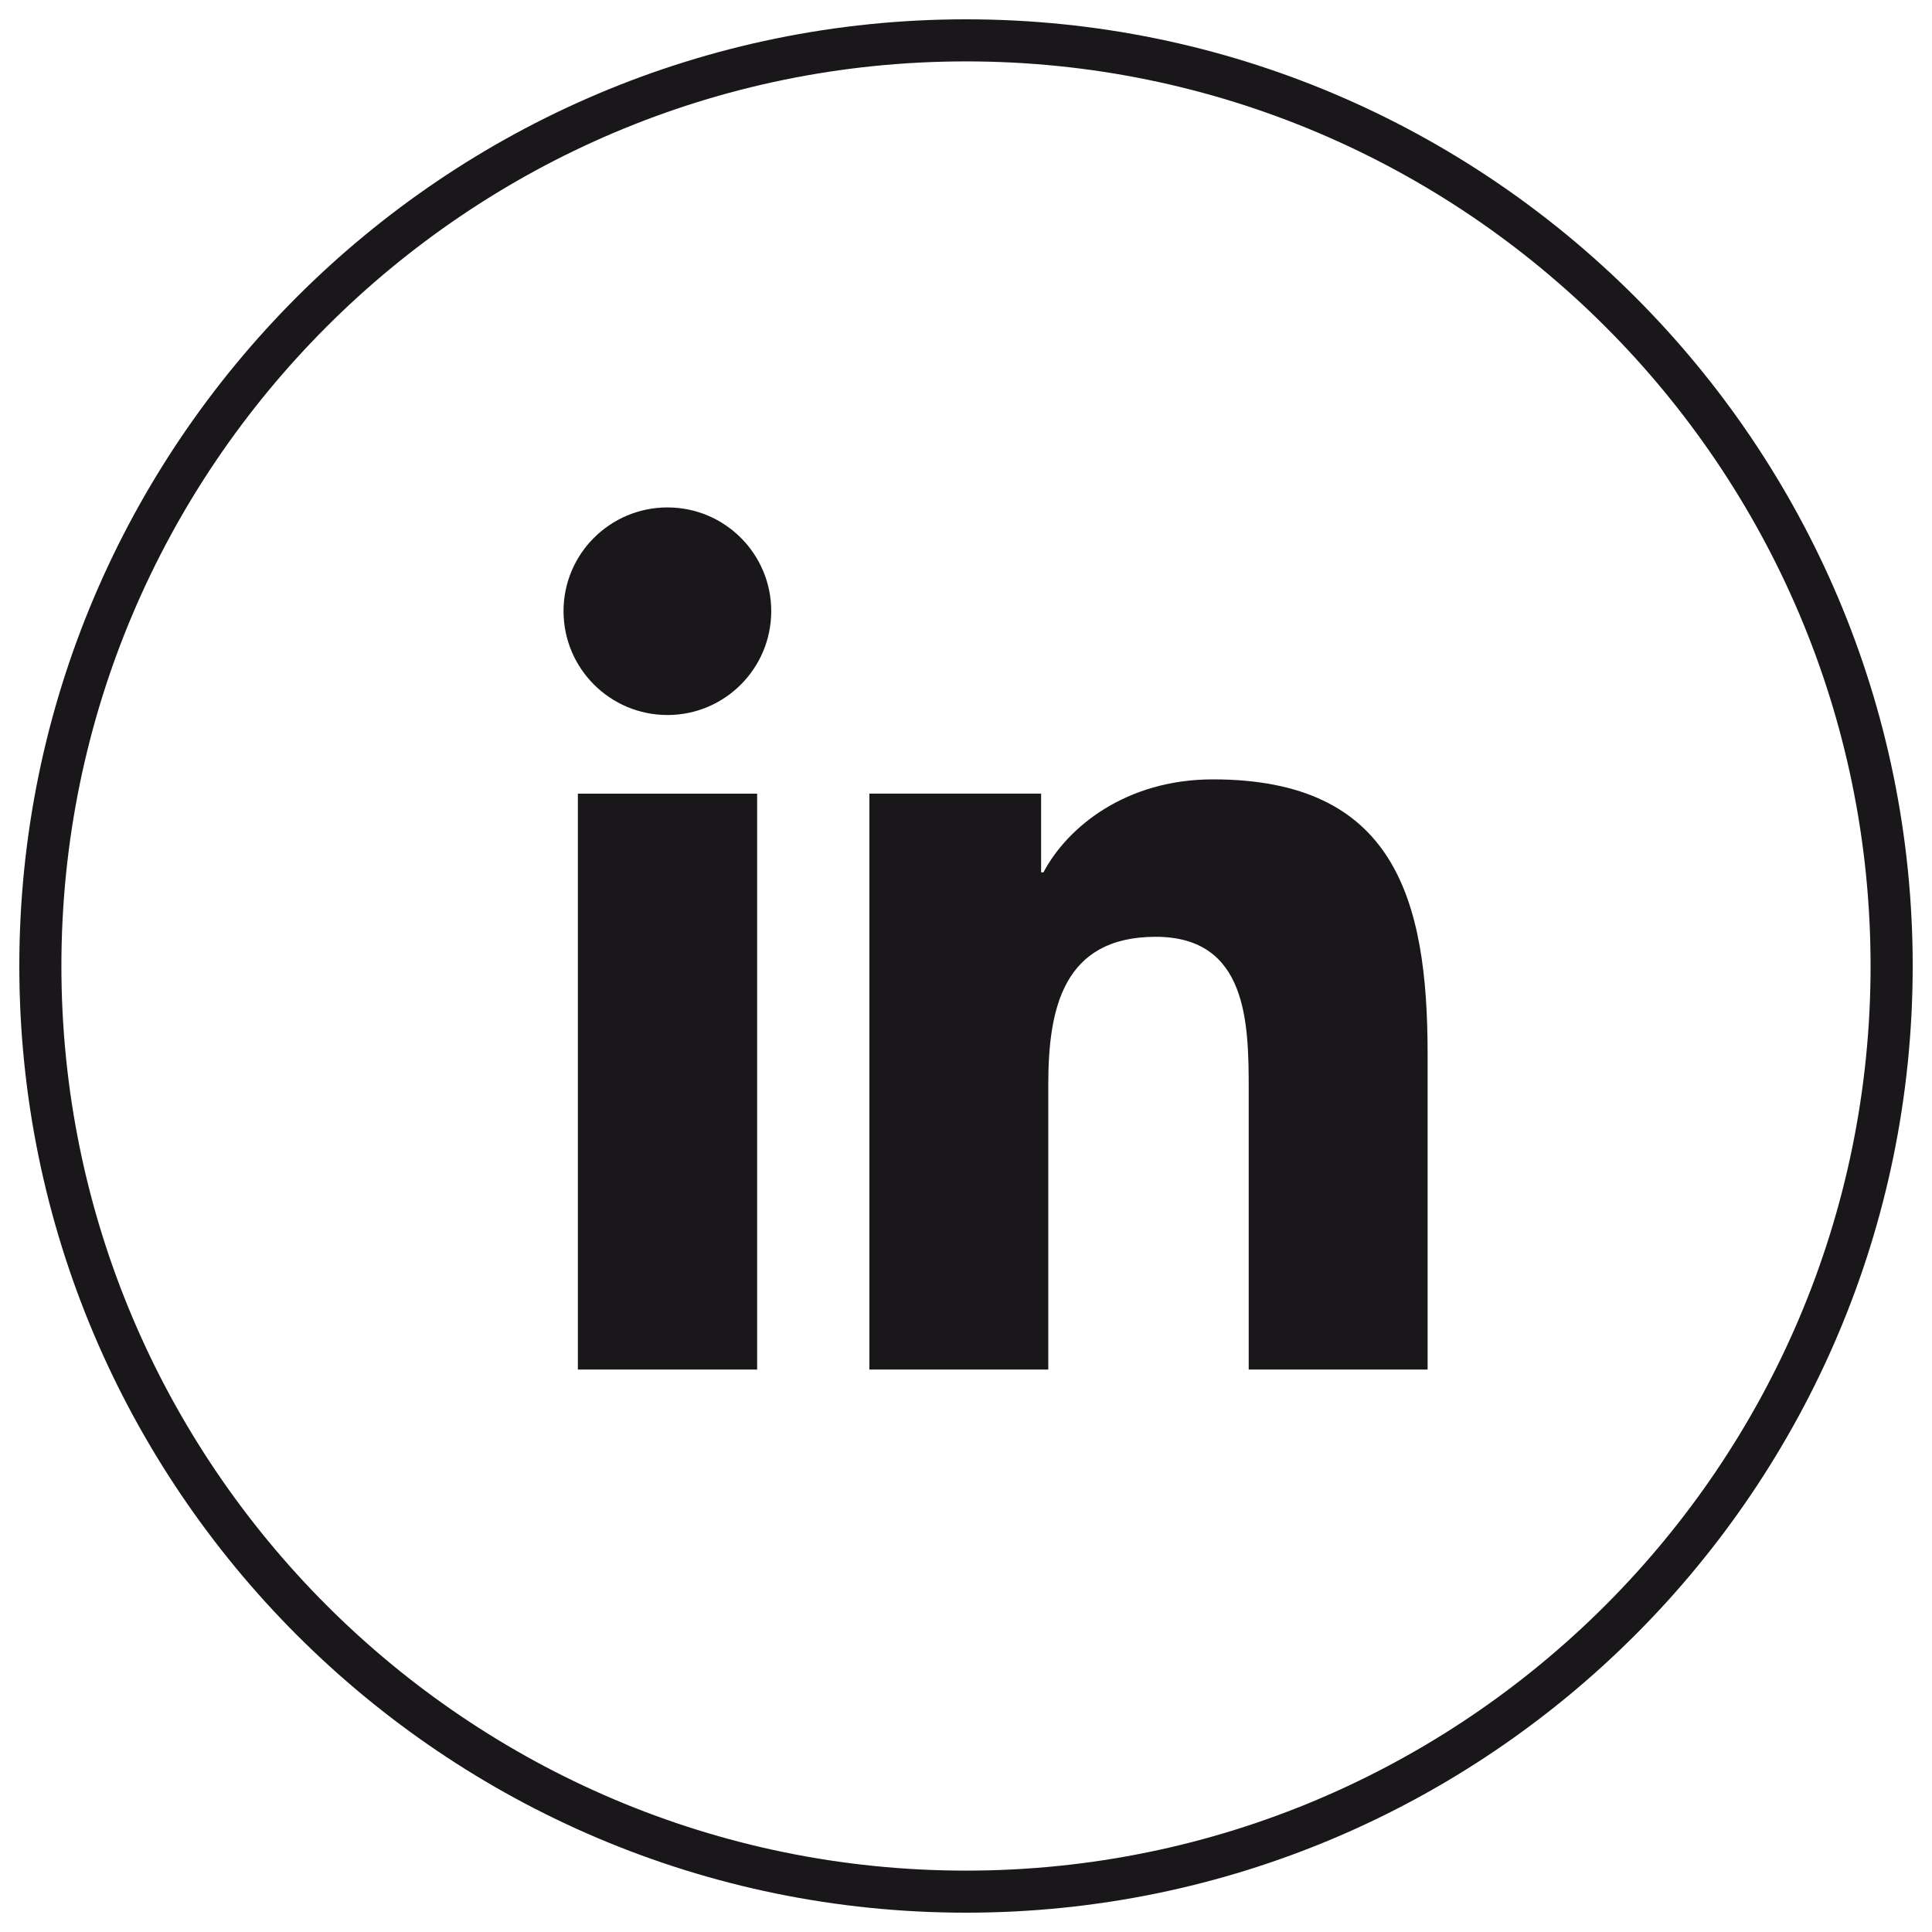 <?xml version="1.0" encoding="utf-8"?>
<!-- Generator: Adobe Illustrator 14.0.0, SVG Export Plug-In . SVG Version: 6.00 Build 43363)  -->
<!DOCTYPE svg PUBLIC "-//W3C//DTD SVG 1.1//EN" "http://www.w3.org/Graphics/SVG/1.1/DTD/svg11.dtd">
<svg version="1.1" id="Ebene_1" xmlns="http://www.w3.org/2000/svg" xmlns:xlink="http://www.w3.org/1999/xlink" x="0px" y="0px"
	 width="100px" height="100px" viewBox="0 0 100 100" enable-background="new 0 0 100 100" xml:space="preserve">
<g>
	<title>Group 8</title>
	<desc>Created with Sketch.</desc>
	<g id="Persönlicher-Bereich_closed">
		<g id="_x31_:-Navigation-DP" transform="translate(-814, -1679)">
			<g id="Group-19-Copy" transform="translate(1, 986)">
				<g id="Group-18" transform="translate(0, 346)">
					<g id="Group-8" transform="translate(814, 348)">
						<g id="Group-3">
							<path fill="#1A171B" d="M49.001,98C21.982,98,0,76.018,0,49C0,21.981,21.982,0,49.001,0s49,21.981,49,49
								C98,76.018,76.02,98,49.001,98L49.001,98z M49.001,2.178C23.183,2.178,2.178,23.183,2.178,49
								c0,25.818,21.005,46.823,46.823,46.823c25.817,0,46.82-21.005,46.82-46.823C95.823,23.183,74.819,2.178,49.001,2.178
								L49.001,2.178z"/>
						</g>
						<path id="Fill-4" fill="#1A171B" d="M33.549,25.264c2.969,0,5.37,2.408,5.37,5.367c0,2.966-2.401,5.378-5.37,5.378
							c-2.976,0-5.381-2.412-5.381-5.378C28.168,27.672,30.574,25.264,33.549,25.264L33.549,25.264z M28.91,69.889h9.279v-29.81
							H28.91V69.889z"/>
						<path id="Fill-6" fill="#1A171B" d="M44,40.077h8.888v4.076h0.121c1.239-2.346,4.265-4.813,8.774-4.813
							c9.381,0,11.11,6.171,11.11,14.2v16.349h-9.26V55.393c0-3.459-0.07-7.904-4.814-7.904c-4.821,0-5.56,3.765-5.56,7.654v14.744
							H44V40.077z"/>
					</g>
				</g>
			</g>
		</g>
	</g>
</g>
</svg>
